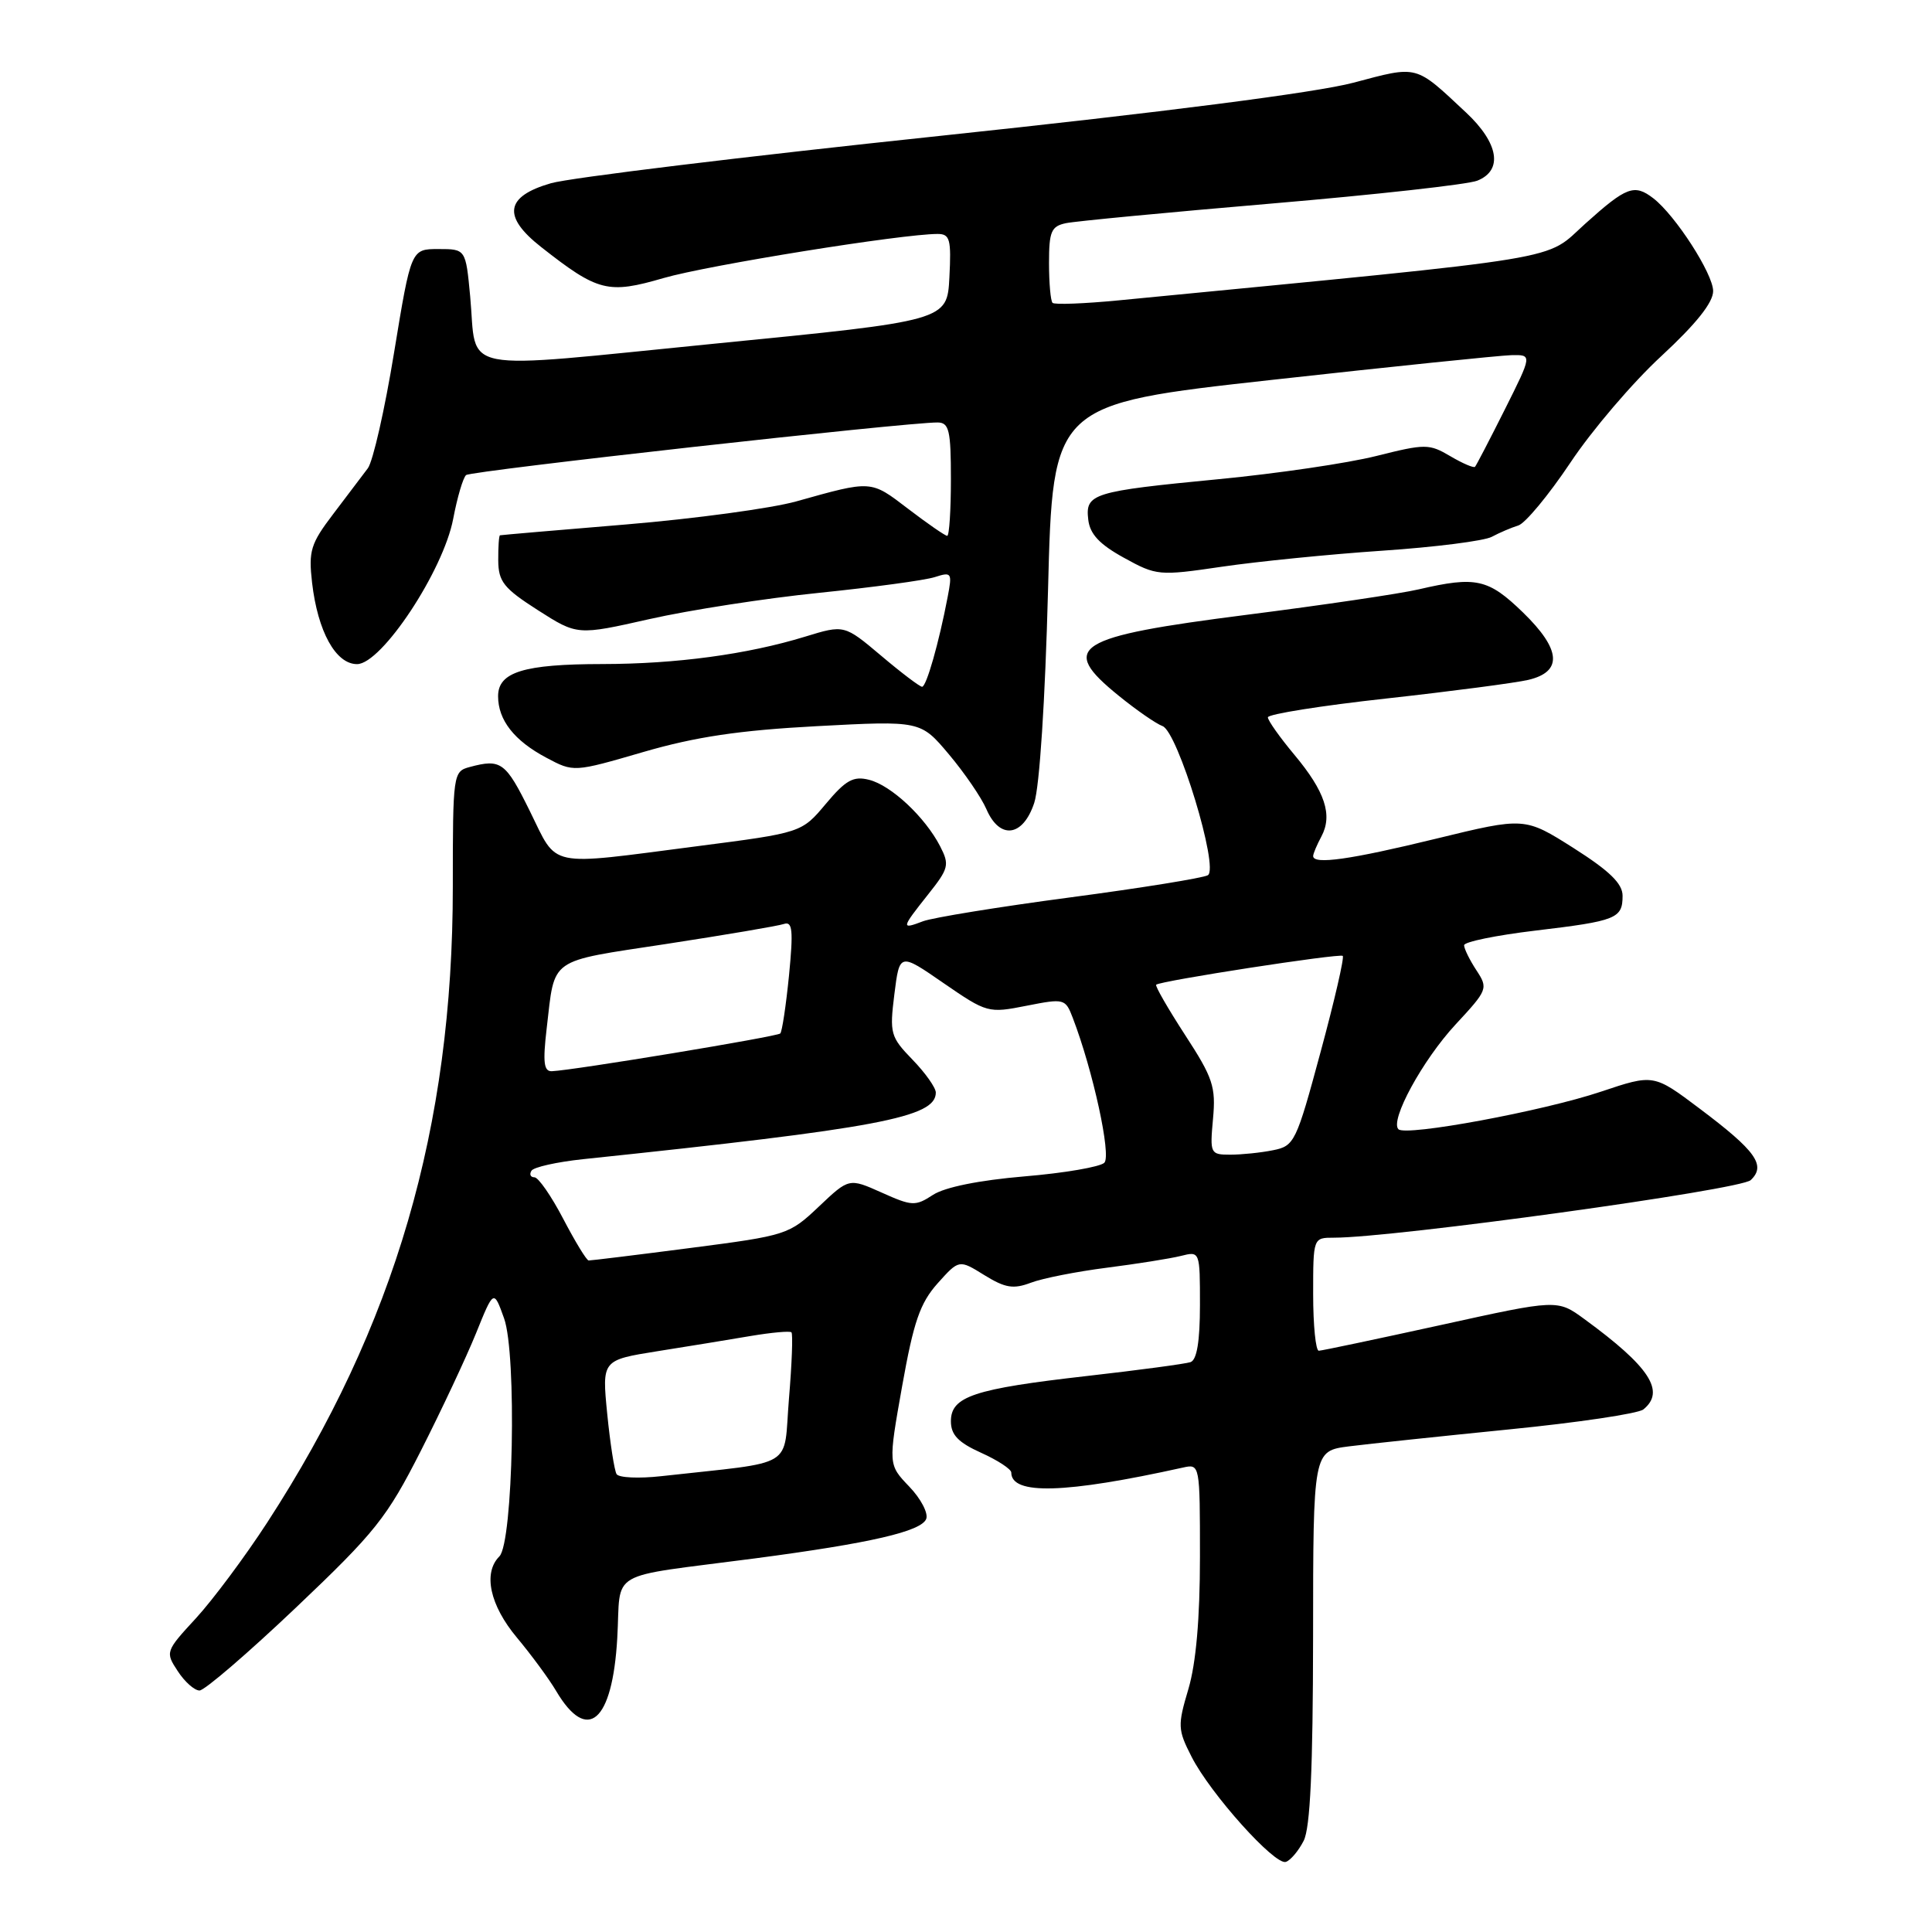 <?xml version="1.0" encoding="UTF-8" standalone="no"?>
<!DOCTYPE svg PUBLIC "-//W3C//DTD SVG 1.1//EN" "http://www.w3.org/Graphics/SVG/1.1/DTD/svg11.dtd" >
<svg xmlns="http://www.w3.org/2000/svg" xmlns:xlink="http://www.w3.org/1999/xlink" version="1.1" viewBox="0 0 256 256">
 <g >
 <path fill="currentColor"
d=" M 172.74 243.92 C 173.62 242.20 173.97 234.42 173.99 216.88 C 174.00 192.26 174.00 192.26 178.75 191.65 C 181.36 191.32 190.93 190.31 200.00 189.40 C 209.07 188.50 217.06 187.31 217.75 186.76 C 220.72 184.37 218.59 181.10 209.93 174.78 C 206.36 172.17 206.36 172.17 190.93 175.57 C 182.44 177.43 175.16 178.97 174.75 178.98 C 174.34 178.99 174.00 175.62 174.00 171.50 C 174.00 164.00 174.00 164.00 176.75 164.00 C 184.65 164.01 230.64 157.66 231.98 156.37 C 234.04 154.42 232.68 152.51 225.23 146.91 C 219.12 142.31 219.12 142.31 212.14 144.65 C 204.46 147.23 186.27 150.60 185.30 149.63 C 184.14 148.47 188.49 140.48 192.86 135.76 C 197.14 131.15 197.21 130.97 195.62 128.55 C 194.73 127.19 194.00 125.70 194.00 125.25 C 194.00 124.80 198.25 123.93 203.44 123.31 C 214.19 122.03 215.00 121.71 215.00 118.69 C 215.00 117.08 213.27 115.40 208.52 112.38 C 202.03 108.27 202.03 108.27 190.29 111.13 C 178.90 113.91 174.00 114.60 174.00 113.43 C 174.00 113.12 174.49 111.96 175.09 110.84 C 176.61 108.00 175.58 104.88 171.51 100.01 C 169.58 97.70 168.00 95.47 168.00 95.05 C 168.00 94.63 175.09 93.50 183.75 92.55 C 192.41 91.59 200.85 90.48 202.50 90.09 C 207.09 89.01 206.86 86.07 201.81 81.16 C 197.20 76.69 195.59 76.33 188.00 78.09 C 185.53 78.67 175.28 80.18 165.23 81.46 C 142.31 84.38 140.22 85.70 148.25 92.20 C 150.59 94.10 153.19 95.90 154.04 96.21 C 156.06 96.95 161.56 115.03 160.05 115.97 C 159.46 116.33 151.25 117.66 141.81 118.91 C 132.36 120.16 123.59 121.59 122.31 122.07 C 119.37 123.19 119.40 123.03 122.97 118.53 C 125.72 115.07 125.84 114.60 124.57 112.13 C 122.57 108.26 118.08 104.06 115.16 103.33 C 113.08 102.80 112.07 103.36 109.43 106.51 C 106.22 110.34 106.22 110.34 92.36 112.13 C 72.27 114.73 73.96 115.08 70.22 107.50 C 67.00 100.97 66.39 100.52 62.25 101.63 C 60.04 102.22 60.00 102.51 60.00 117.52 C 60.00 149.39 52.32 175.71 35.41 201.74 C 32.46 206.28 28.21 211.98 25.96 214.43 C 21.93 218.80 21.89 218.91 23.55 221.43 C 24.47 222.85 25.77 224.00 26.44 224.00 C 27.10 224.00 32.86 219.05 39.23 213.00 C 49.75 203.01 51.26 201.11 55.76 192.25 C 58.48 186.89 61.77 179.88 63.07 176.68 C 65.42 170.86 65.42 170.86 66.79 174.68 C 68.50 179.43 68.00 204.40 66.17 206.23 C 63.98 208.42 64.90 212.70 68.50 217.00 C 70.42 219.30 72.76 222.48 73.69 224.06 C 77.83 231.06 81.15 228.20 81.79 217.07 C 82.33 207.80 80.05 209.12 100.00 206.50 C 115.34 204.48 122.09 202.92 122.73 201.26 C 123.02 200.50 122.01 198.57 120.48 196.98 C 117.69 194.07 117.69 194.07 119.54 183.66 C 121.06 175.13 121.91 172.67 124.23 170.06 C 127.08 166.88 127.08 166.88 130.43 168.96 C 133.20 170.67 134.28 170.84 136.59 169.97 C 138.13 169.38 142.66 168.49 146.65 167.98 C 150.64 167.47 155.06 166.77 156.46 166.42 C 159.00 165.78 159.00 165.78 159.00 172.92 C 159.00 177.74 158.59 180.20 157.75 180.49 C 157.06 180.72 150.88 181.55 144.00 182.33 C 129.04 184.03 126.00 185.04 126.00 188.32 C 126.00 190.12 126.96 191.13 130.00 192.50 C 132.20 193.49 134.00 194.67 134.00 195.12 C 134.00 198.12 141.12 197.92 156.75 194.46 C 158.99 193.96 159.00 194.02 159.00 206.30 C 159.00 214.47 158.48 220.38 157.47 223.80 C 156.03 228.64 156.05 229.18 157.89 232.78 C 160.39 237.69 168.92 247.19 170.38 246.71 C 171.00 246.51 172.06 245.25 172.74 243.92 Z  M 137.04 106.39 C 137.75 104.24 138.49 92.76 138.87 78.16 C 139.50 53.55 139.50 53.55 168.50 50.34 C 184.45 48.57 198.74 47.10 200.26 47.06 C 203.03 47.00 203.03 47.00 199.40 54.25 C 197.40 58.24 195.62 61.66 195.45 61.85 C 195.28 62.04 193.81 61.41 192.18 60.45 C 189.37 58.79 188.87 58.79 182.37 60.42 C 178.60 61.37 169.22 62.75 161.51 63.49 C 144.73 65.11 143.79 65.40 144.20 68.86 C 144.42 70.77 145.69 72.13 148.93 73.91 C 153.25 76.29 153.56 76.32 161.93 75.09 C 166.64 74.40 176.20 73.44 183.17 72.97 C 190.15 72.50 196.67 71.67 197.67 71.13 C 198.68 70.59 200.26 69.91 201.18 69.63 C 202.10 69.35 205.21 65.60 208.08 61.31 C 210.94 57.01 216.37 50.65 220.15 47.17 C 224.74 42.92 227.00 40.09 227.00 38.57 C 227.00 36.29 222.01 28.55 219.08 26.28 C 216.56 24.34 215.52 24.73 210.09 29.61 C 204.49 34.64 209.00 33.90 148.22 39.80 C 143.66 40.24 139.73 40.39 139.47 40.13 C 139.21 39.88 139.00 37.50 139.00 34.85 C 139.00 30.67 139.29 29.98 141.25 29.57 C 142.49 29.31 154.75 28.14 168.50 26.97 C 182.25 25.80 194.51 24.44 195.75 23.94 C 199.19 22.57 198.59 18.96 194.25 14.90 C 187.44 8.53 187.97 8.67 179.33 10.96 C 174.40 12.27 154.08 14.88 124.50 18.01 C 98.65 20.74 75.47 23.56 73.00 24.28 C 66.94 26.03 66.54 28.68 71.70 32.73 C 79.24 38.66 80.56 38.99 87.94 36.84 C 93.81 35.14 119.51 31.00 124.24 31.00 C 125.87 31.00 126.06 31.70 125.80 36.75 C 125.50 42.50 125.50 42.50 94.77 45.53 C 59.93 48.98 63.26 49.62 62.30 39.26 C 61.71 33.00 61.71 33.00 58.09 33.00 C 54.47 33.00 54.47 33.00 52.22 46.70 C 50.99 54.24 49.42 61.14 48.74 62.05 C 48.06 62.96 45.99 65.68 44.16 68.10 C 41.16 72.04 40.87 72.99 41.35 77.20 C 42.10 83.67 44.48 88.00 47.31 88.00 C 50.56 88.00 58.74 75.64 60.05 68.75 C 60.59 65.90 61.36 63.29 61.76 62.95 C 62.44 62.38 120.21 55.94 124.25 55.98 C 125.76 56.00 126.00 57.03 126.00 63.50 C 126.00 67.62 125.78 71.00 125.51 71.00 C 125.24 71.00 122.91 69.39 120.33 67.42 C 115.33 63.60 115.57 63.62 105.50 66.44 C 102.20 67.36 92.08 68.73 83.00 69.49 C 73.92 70.24 66.39 70.89 66.25 70.93 C 66.11 70.97 66.01 72.46 66.02 74.25 C 66.04 77.07 66.74 77.95 71.27 80.85 C 76.50 84.19 76.50 84.19 86.07 82.03 C 91.34 80.84 101.46 79.27 108.57 78.55 C 115.68 77.82 122.56 76.89 123.86 76.47 C 126.10 75.75 126.19 75.88 125.57 79.10 C 124.41 85.19 122.75 91.00 122.18 91.00 C 121.88 91.00 119.43 89.15 116.75 86.88 C 111.87 82.77 111.87 82.77 106.68 84.36 C 99.02 86.71 89.60 87.98 79.82 87.99 C 69.39 88.00 66.00 89.05 66.00 92.25 C 66.00 95.42 68.14 98.15 72.41 100.41 C 76.02 102.33 76.02 102.33 85.26 99.64 C 92.18 97.63 97.95 96.77 108.24 96.22 C 121.98 95.49 121.98 95.49 125.74 99.96 C 127.81 102.42 130.04 105.68 130.70 107.21 C 132.46 111.30 135.55 110.90 137.04 106.39 Z  M 81.70 195.33 C 81.41 194.85 80.85 191.26 80.46 187.34 C 79.76 180.22 79.76 180.22 87.13 179.04 C 91.18 178.40 96.75 177.49 99.50 177.02 C 102.25 176.56 104.67 176.34 104.87 176.54 C 105.08 176.75 104.93 180.71 104.54 185.35 C 103.76 194.78 105.75 193.58 87.62 195.60 C 84.66 195.93 82.00 195.81 81.70 195.33 Z  M 74.63 161.50 C 73.05 158.47 71.33 156.00 70.82 156.00 C 70.30 156.00 70.12 155.61 70.42 155.13 C 70.71 154.65 73.78 153.97 77.23 153.60 C 116.45 149.49 124.00 148.06 124.00 144.77 C 124.00 144.13 122.61 142.16 120.91 140.41 C 117.99 137.39 117.86 136.94 118.51 131.73 C 119.20 126.24 119.20 126.24 125.03 130.27 C 130.77 134.22 130.96 134.27 136.01 133.27 C 141.03 132.28 141.17 132.32 142.15 134.88 C 144.83 141.87 147.28 153.12 146.33 154.07 C 145.78 154.62 141.01 155.44 135.72 155.88 C 129.73 156.39 125.18 157.31 123.62 158.33 C 121.29 159.85 120.85 159.83 116.82 158.02 C 112.50 156.09 112.50 156.09 108.50 159.88 C 104.57 163.60 104.26 163.71 91.50 165.36 C 84.35 166.29 78.28 167.03 78.00 167.02 C 77.72 167.01 76.21 164.52 74.63 161.50 Z  M 160.73 148.25 C 161.12 144.01 160.73 142.82 157.03 137.14 C 154.76 133.64 153.03 130.64 153.20 130.48 C 153.72 129.97 177.48 126.30 177.92 126.66 C 178.15 126.85 176.83 132.59 174.98 139.41 C 171.76 151.34 171.52 151.85 168.69 152.41 C 167.07 152.74 164.52 153.00 163.02 153.00 C 160.37 153.00 160.31 152.86 160.73 148.25 Z  M 72.44 136.25 C 73.56 126.75 72.51 127.49 88.28 125.08 C 96.10 123.88 103.12 122.69 103.88 122.43 C 105.01 122.05 105.13 123.27 104.55 129.23 C 104.15 133.23 103.63 136.70 103.39 136.94 C 102.97 137.36 75.95 141.83 73.13 141.94 C 72.06 141.99 71.91 140.78 72.44 136.25 Z "/>
</g>
</svg>